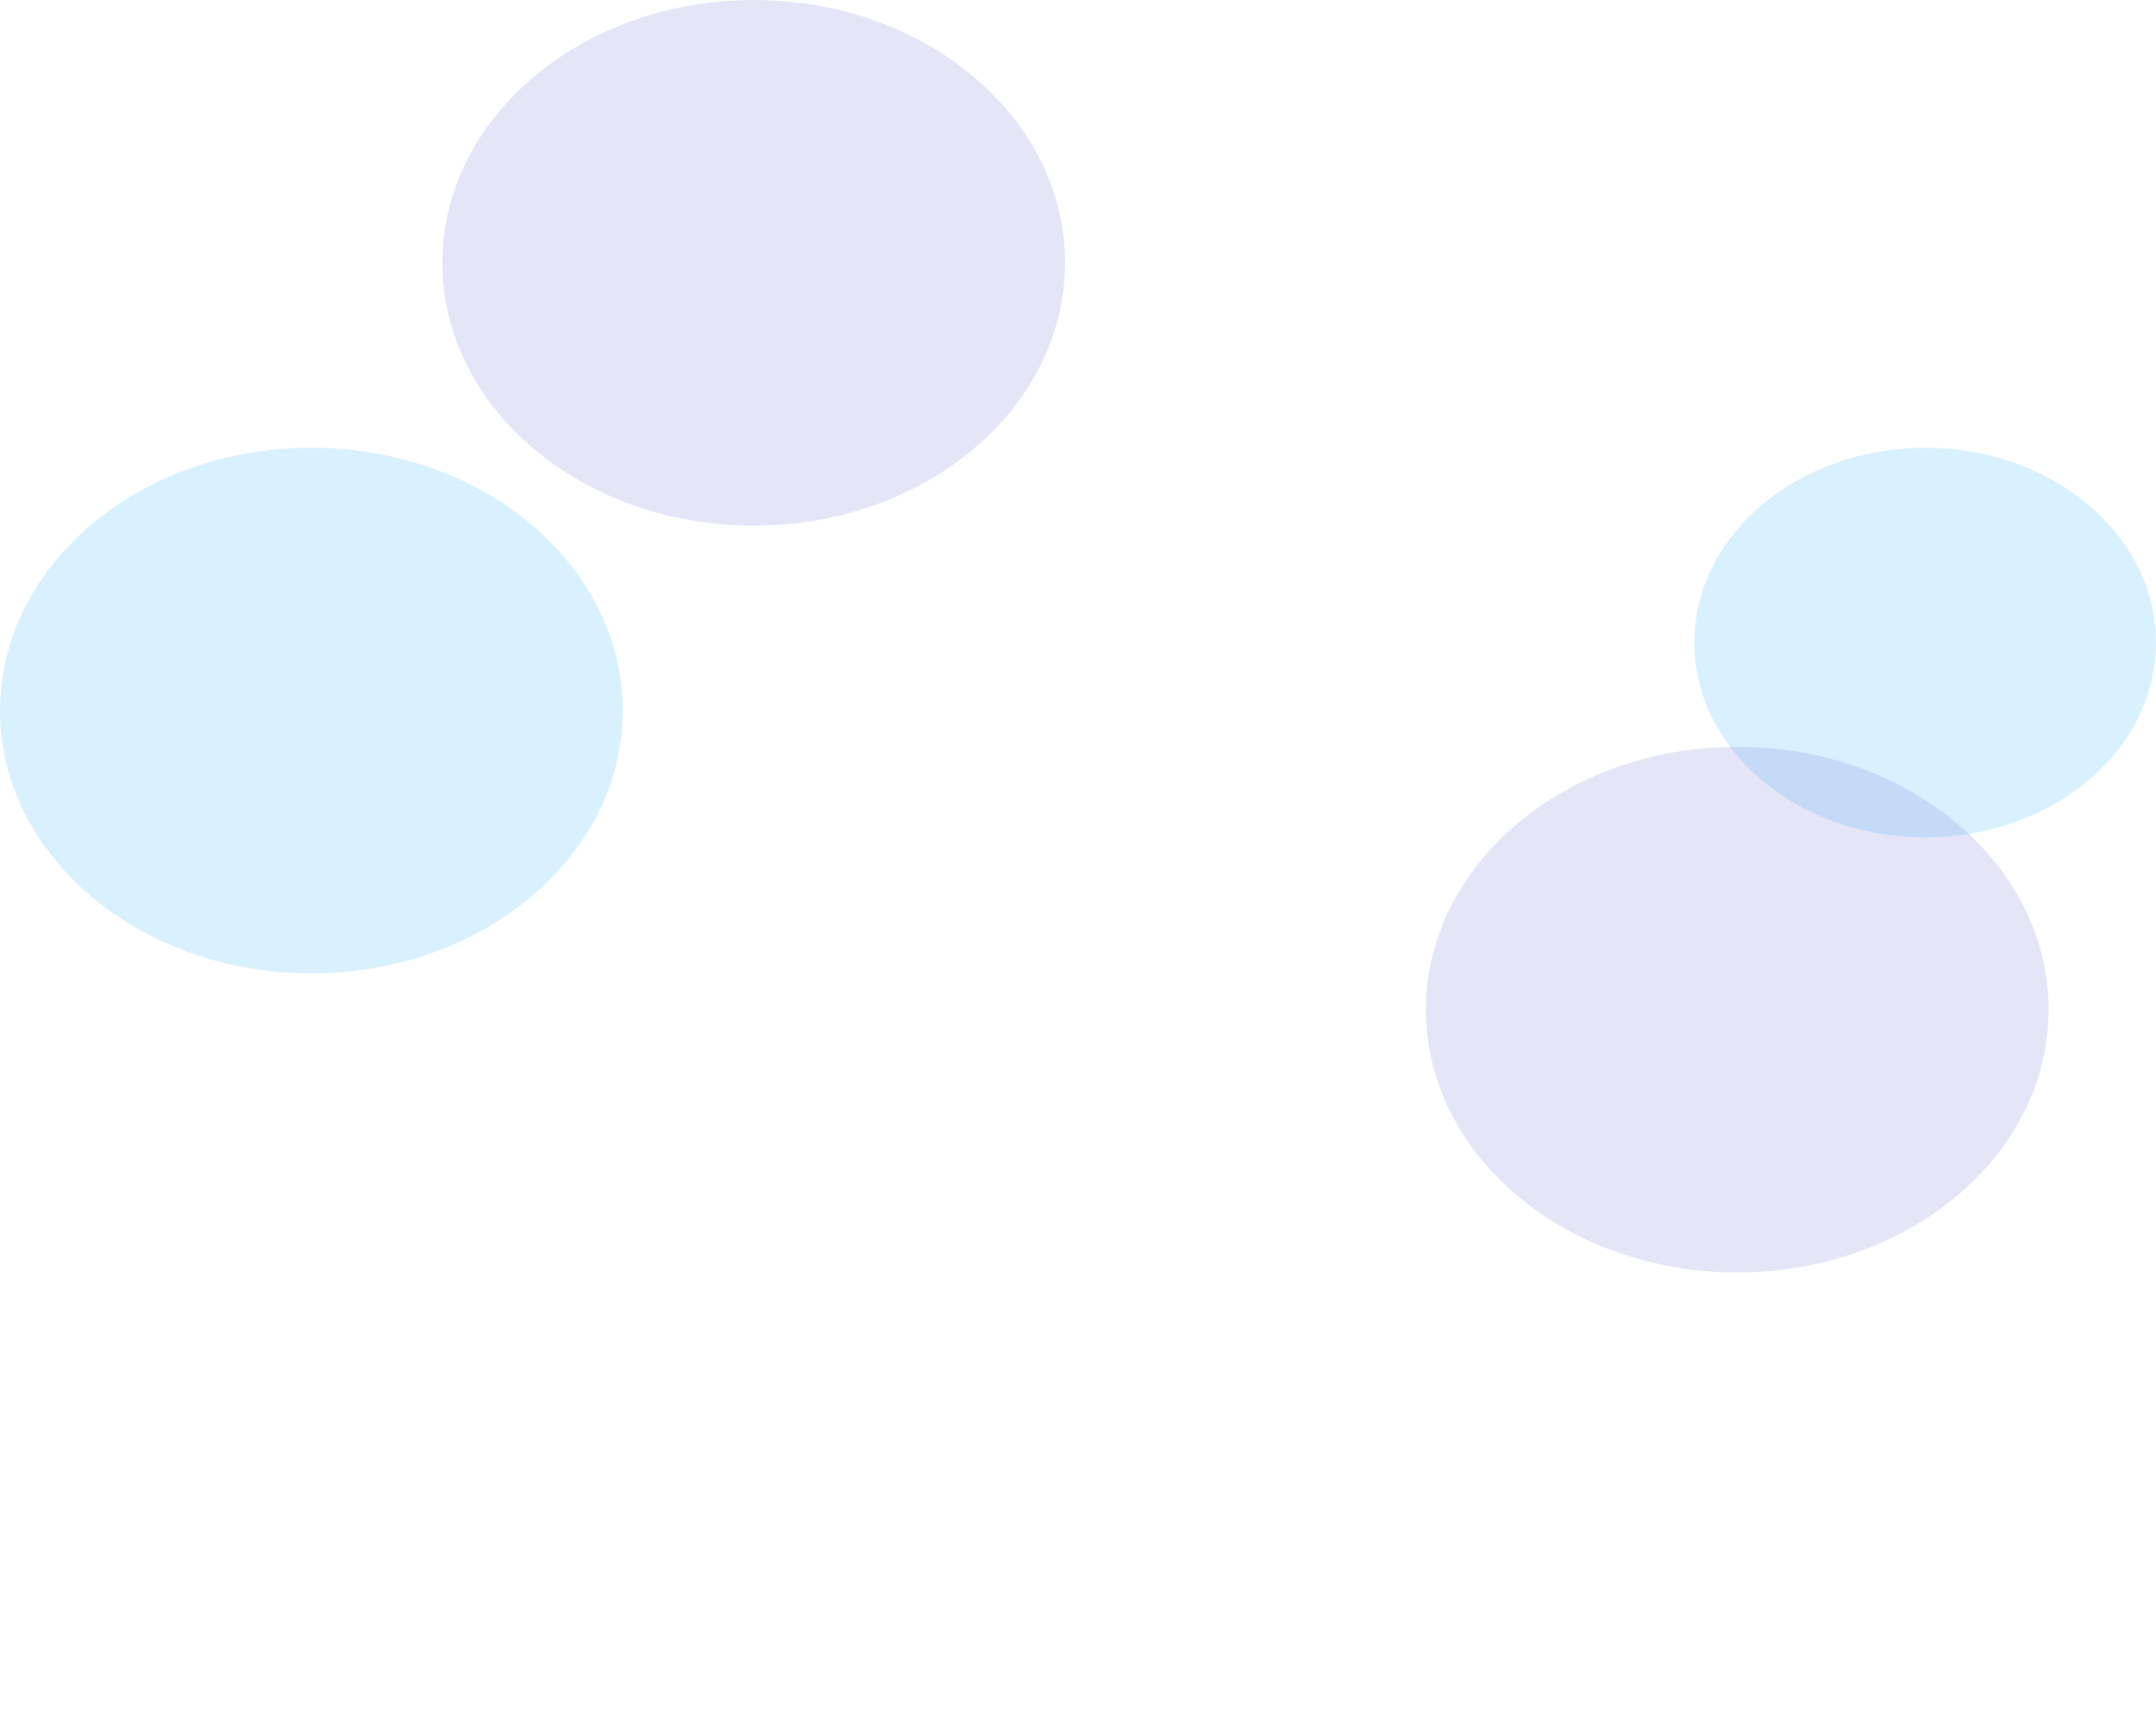 <svg width="1440" height="1150" viewBox="0 0 1440 1150" fill="none" xmlns="http://www.w3.org/2000/svg">
<g opacity="0.15" filter="url(#filter0_f_123_17)">
<ellipse cx="207.968" cy="474.644" rx="207.968" ry="175.57" fill="#00A2FB"/>
</g>
<g opacity="0.15" filter="url(#filter1_f_123_17)">
<ellipse cx="503.426" cy="175.57" rx="207.968" ry="175.57" fill="#4C56CC"/>
</g>
<g opacity="0.15" filter="url(#filter2_f_123_17)">
<ellipse cx="1285.82" cy="429.238" rx="154.183" ry="130.164" fill="#00A2FB"/>
</g>
<g opacity="0.15" filter="url(#filter3_f_123_17)">
<ellipse cx="1160.32" cy="674.43" rx="207.968" ry="175.57" fill="#4C56CC"/>
</g>
<defs>
<filter id="filter0_f_123_17" x="-300" y="-0.926" width="1015.94" height="951.14" filterUnits="userSpaceOnUse" color-interpolation-filters="sRGB">
<feFlood flood-opacity="0" result="BackgroundImageFix"/>
<feBlend mode="normal" in="SourceGraphic" in2="BackgroundImageFix" result="shape"/>
<feGaussianBlur stdDeviation="150" result="effect1_foregroundBlur_123_17"/>
</filter>
<filter id="filter1_f_123_17" x="-4.542" y="-300" width="1015.94" height="951.14" filterUnits="userSpaceOnUse" color-interpolation-filters="sRGB">
<feFlood flood-opacity="0" result="BackgroundImageFix"/>
<feBlend mode="normal" in="SourceGraphic" in2="BackgroundImageFix" result="shape"/>
<feGaussianBlur stdDeviation="150" result="effect1_foregroundBlur_123_17"/>
</filter>
<filter id="filter2_f_123_17" x="831.634" y="-0.926" width="908.366" height="860.328" filterUnits="userSpaceOnUse" color-interpolation-filters="sRGB">
<feFlood flood-opacity="0" result="BackgroundImageFix"/>
<feBlend mode="normal" in="SourceGraphic" in2="BackgroundImageFix" result="shape"/>
<feGaussianBlur stdDeviation="150" result="effect1_foregroundBlur_123_17"/>
</filter>
<filter id="filter3_f_123_17" x="652.351" y="198.86" width="1015.94" height="951.14" filterUnits="userSpaceOnUse" color-interpolation-filters="sRGB">
<feFlood flood-opacity="0" result="BackgroundImageFix"/>
<feBlend mode="normal" in="SourceGraphic" in2="BackgroundImageFix" result="shape"/>
<feGaussianBlur stdDeviation="150" result="effect1_foregroundBlur_123_17"/>
</filter>
</defs>
</svg>
